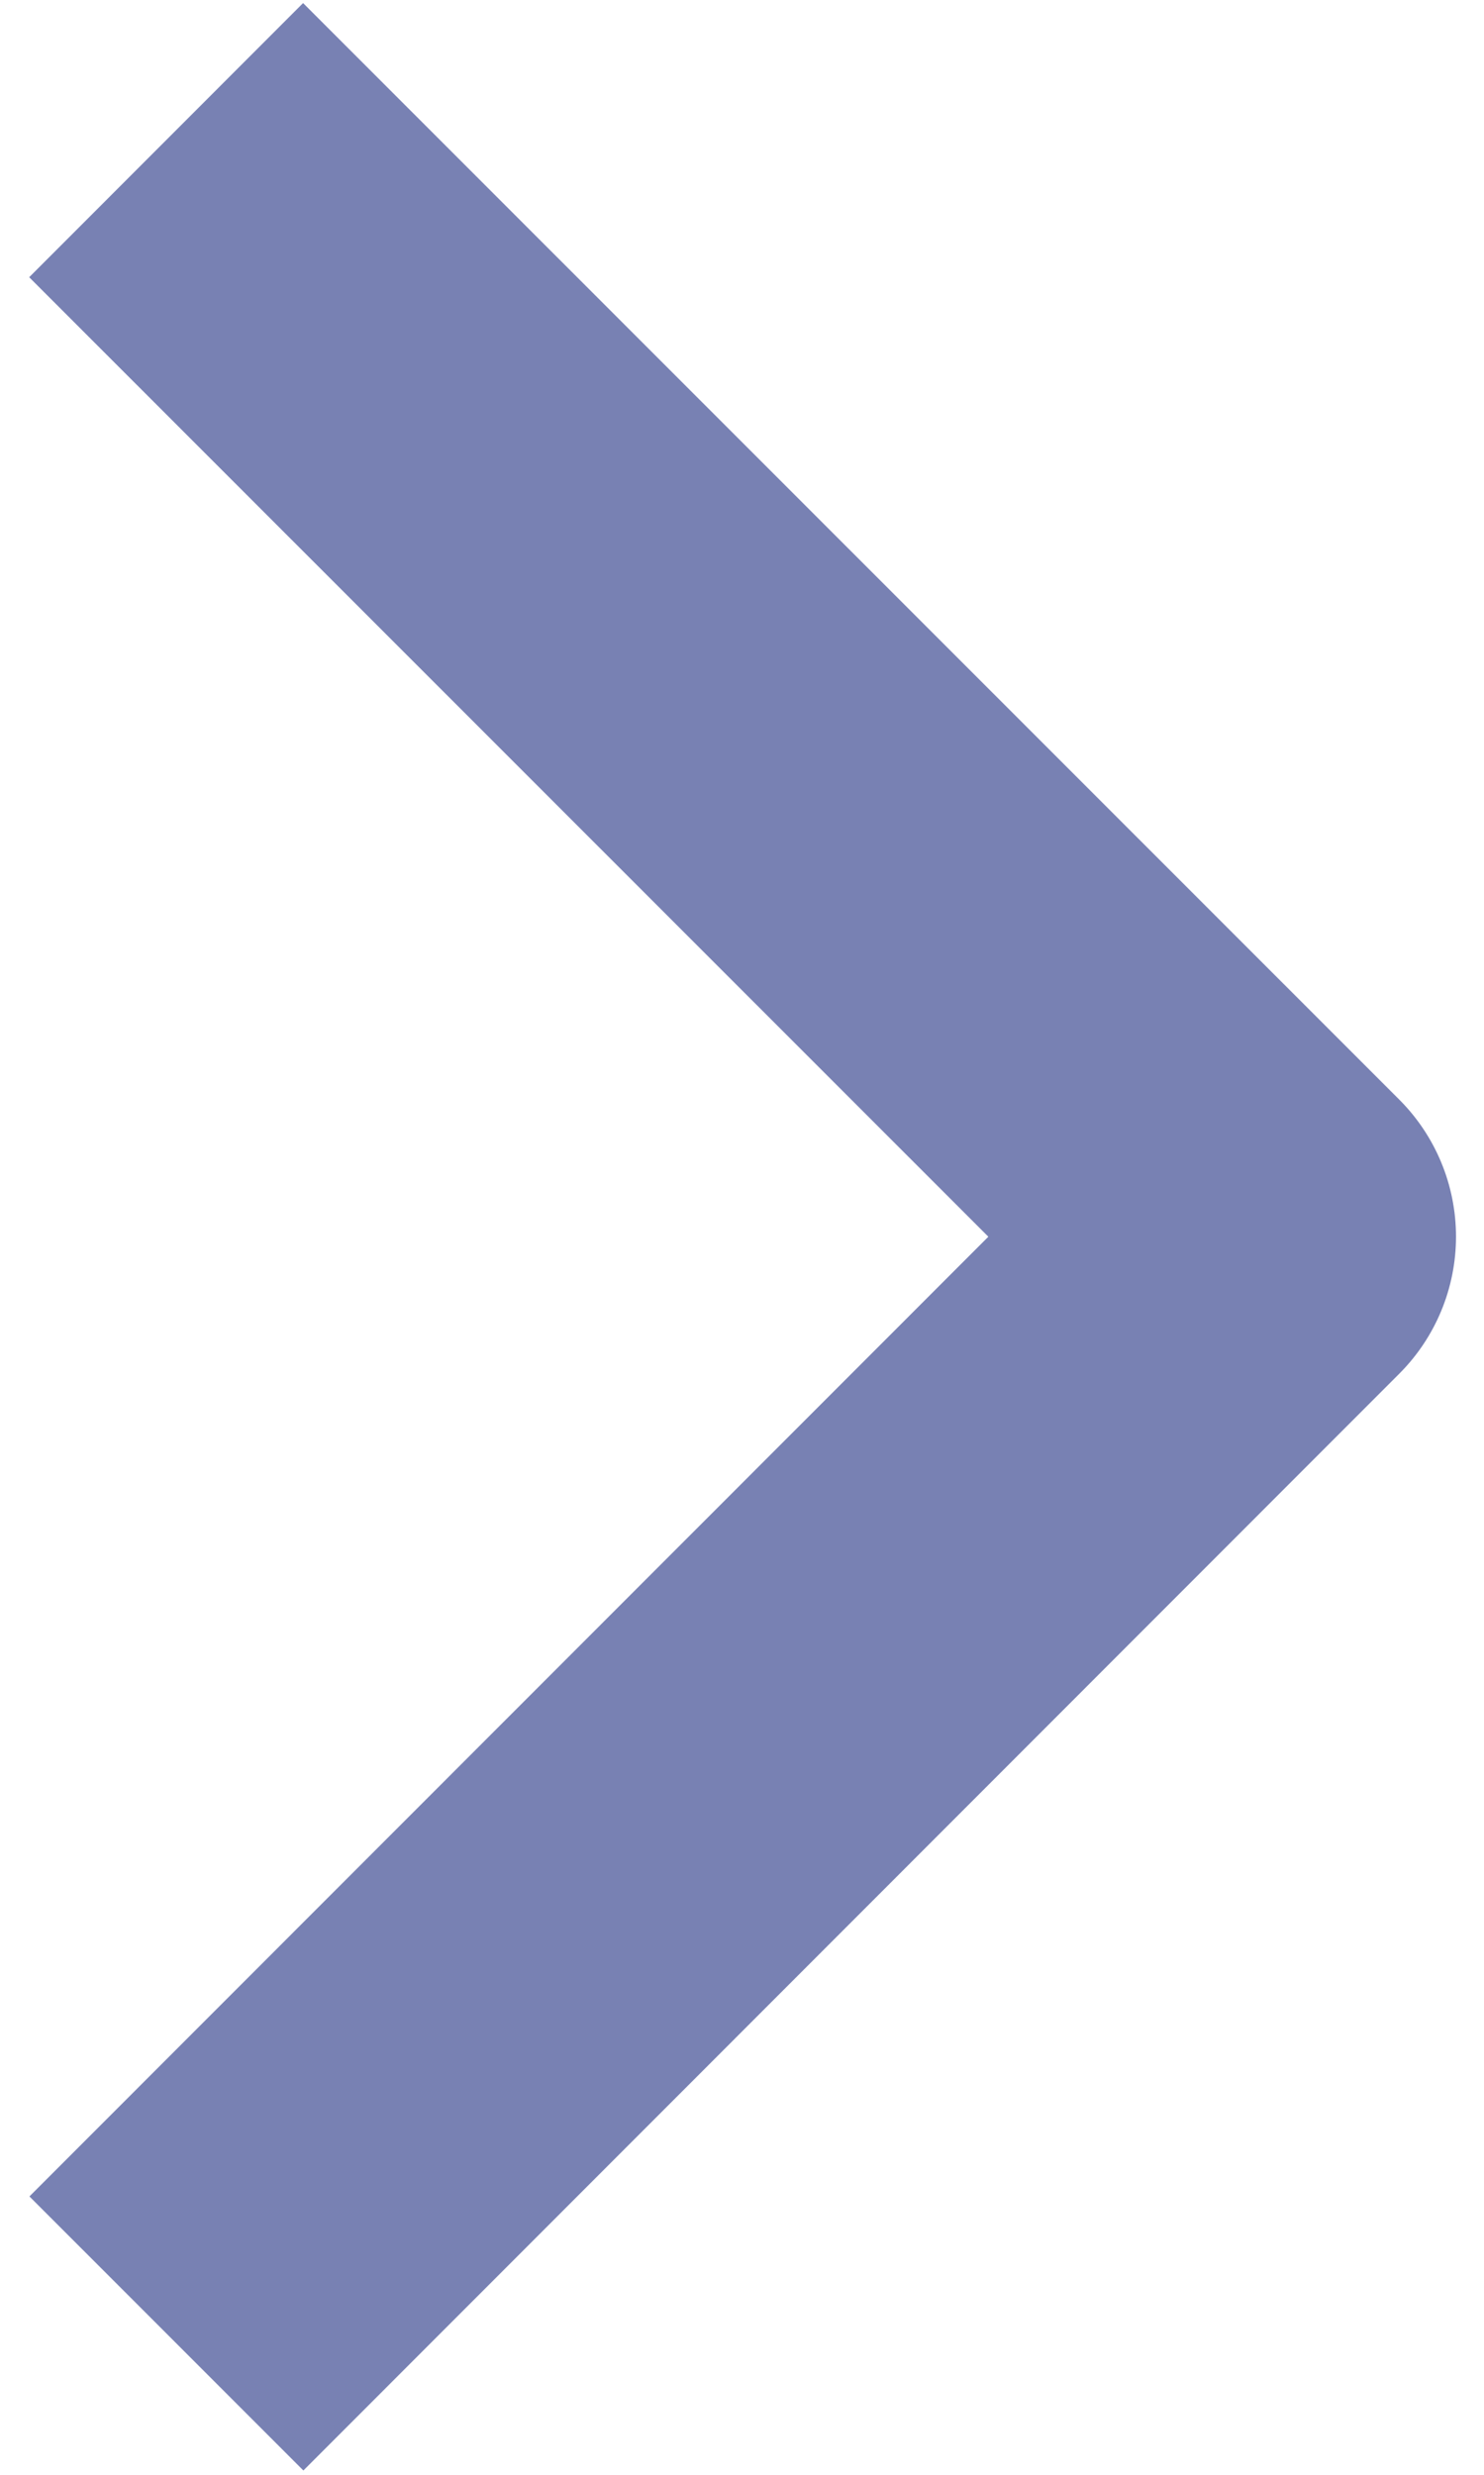 <svg width="30" height="50" viewBox="0 0 30 50" fill="none" xmlns="http://www.w3.org/2000/svg">
<path fill-rule="evenodd" clip-rule="evenodd" d="M28.287 22.216L6.127 0.062L0.59 5.601L19.98 24.986L0.595 44.376L6.133 49.913L28.287 27.754C29.021 27.02 29.434 26.023 29.434 24.985C29.434 23.946 29.021 22.95 28.287 22.216Z" fill="#7881B3"/>
</svg>
